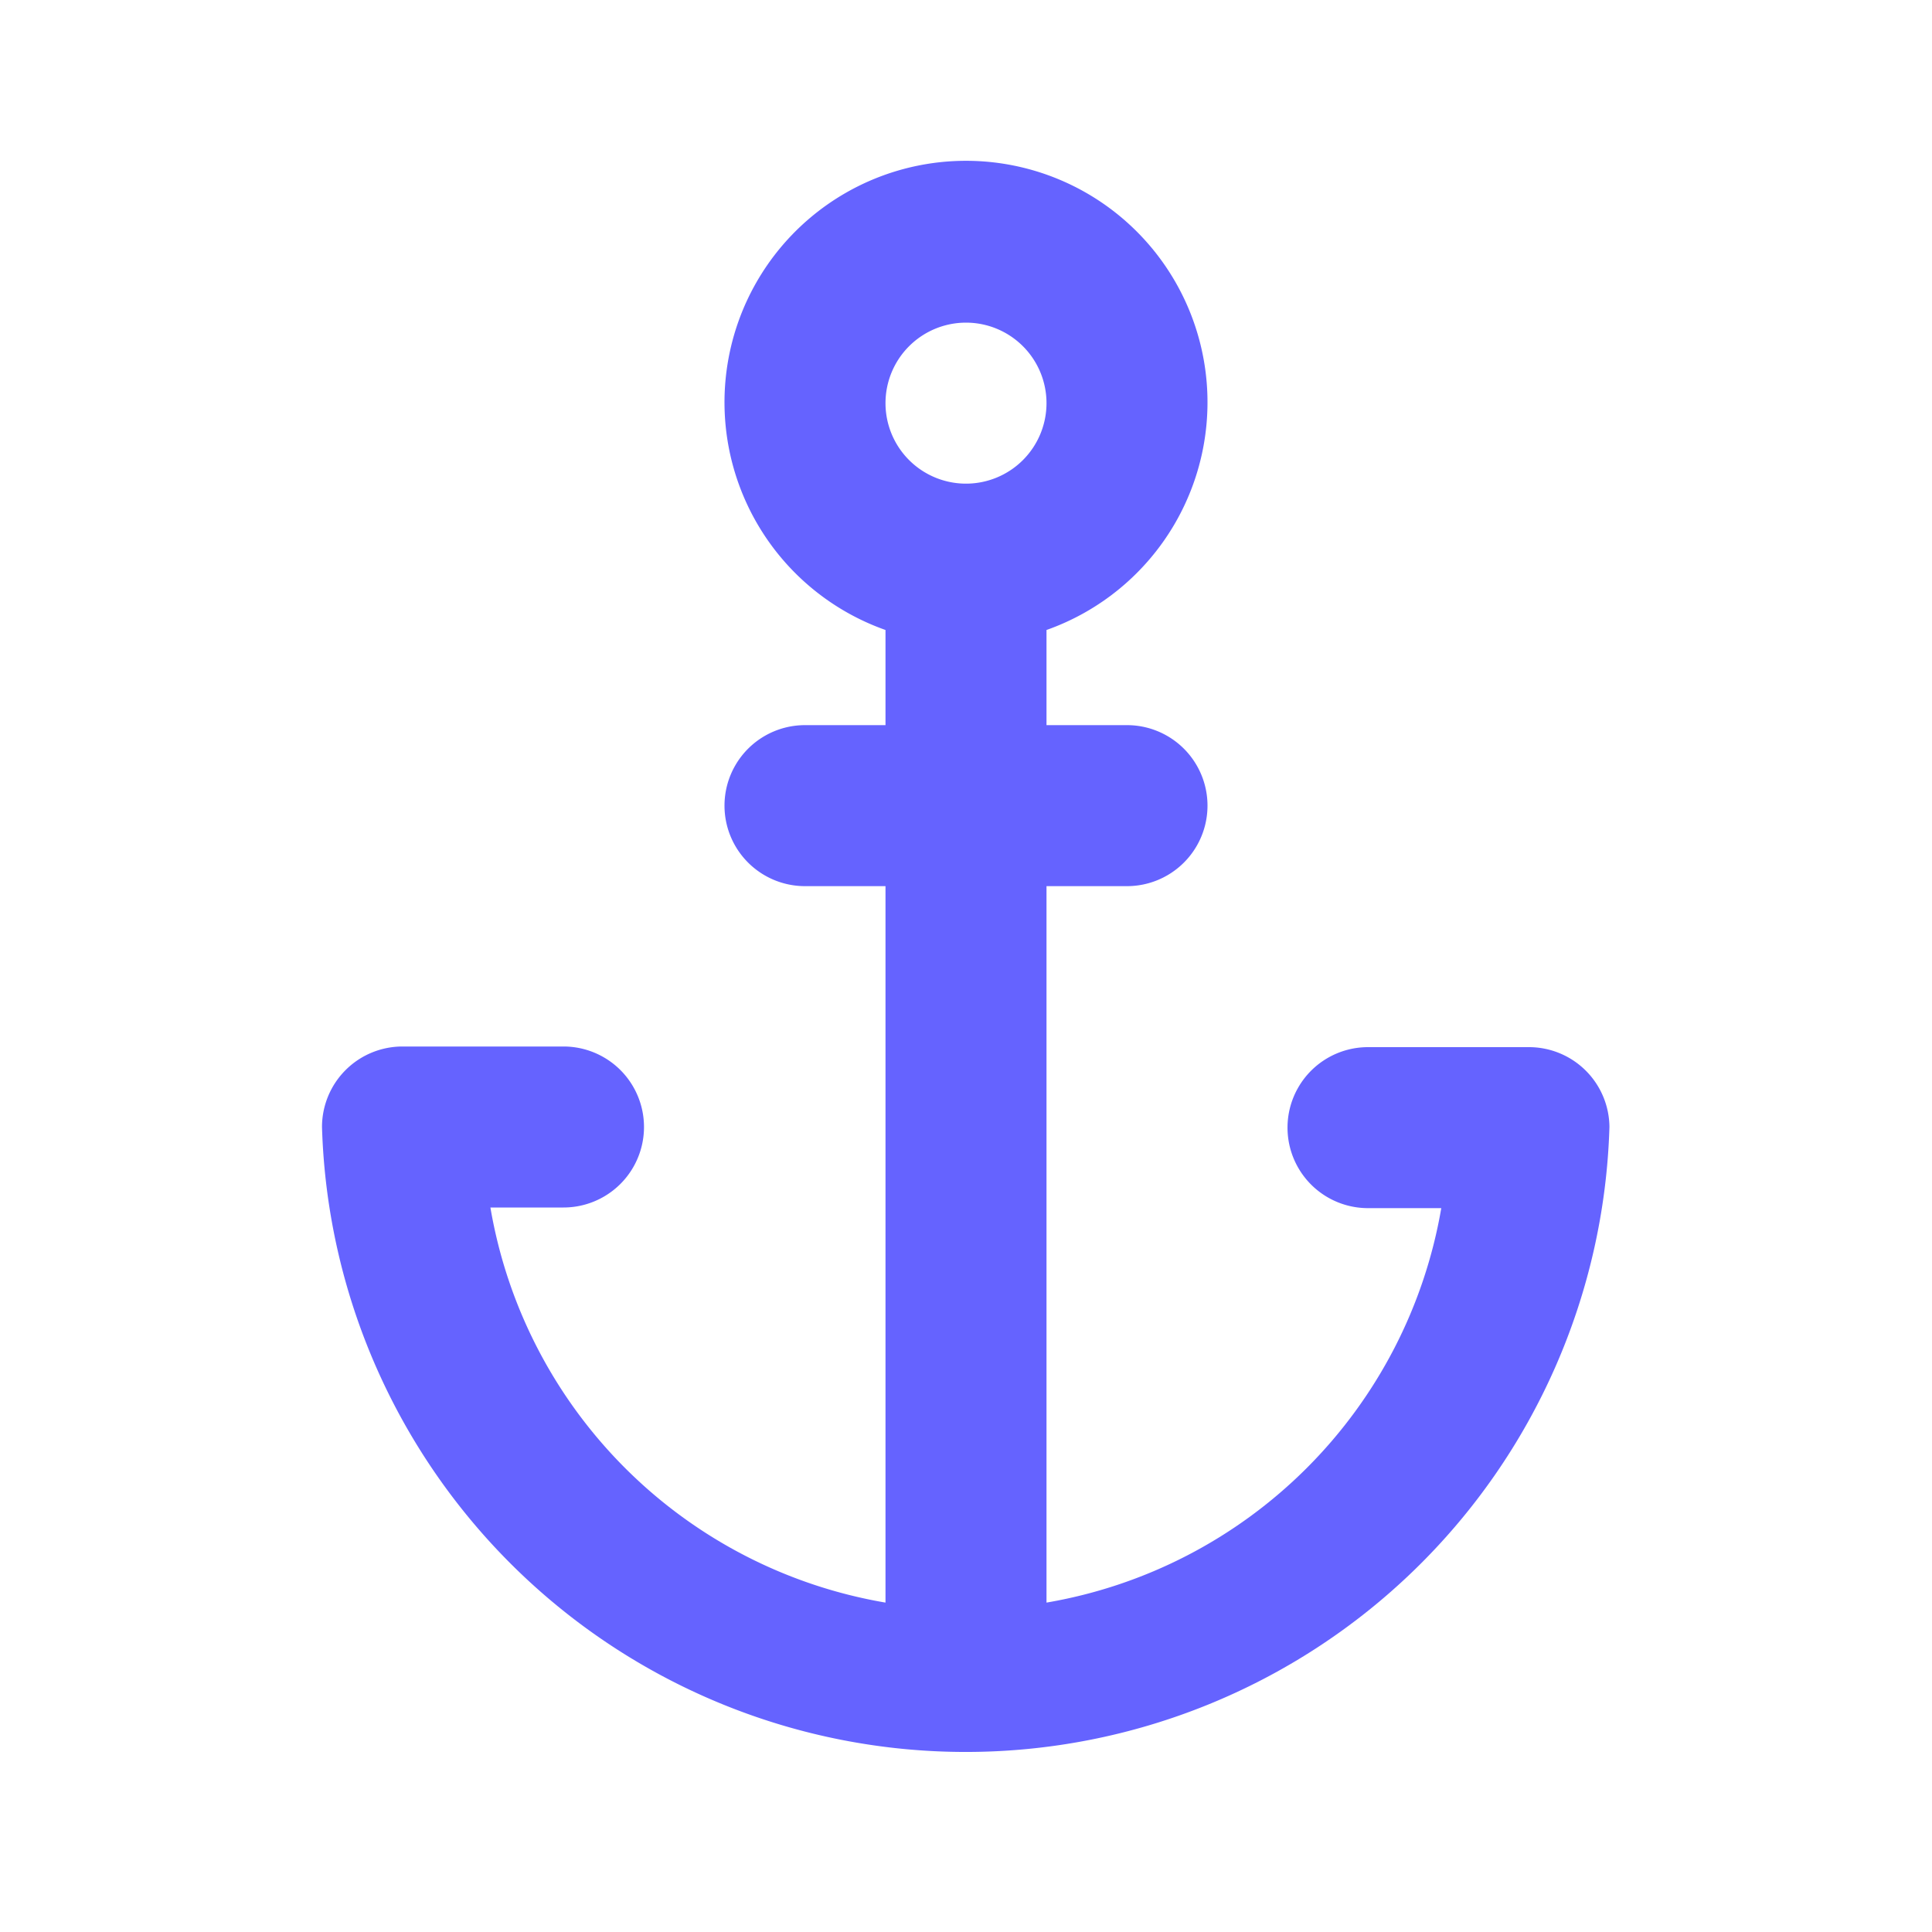 <svg xmlns="http://www.w3.org/2000/svg" width="24" height="24" viewBox="0 0 24 24">
  <g id="Group_3888" data-name="Group 3888" transform="translate(-4739 20361)">
    <path id="anchor" d="M18.994,13h-2a1,1,0,1,0,0,2h.91A6,6,0,0,1,13,19.9V11h1a1,1,0,0,0,0-2H13V7.818a3,3,0,1,0-2,0V9H10a1,1,0,0,0,0,2h1V19.9a6,6,0,0,1-4.908-4.908H7a1,1,0,1,0,0-2H5a1,1,0,0,0-1,1,8,8,0,0,0,15.993,0A1,1,0,0,0,18.994,13ZM12,6a1,1,0,1,1,1-1A1,1,0,0,1,12,6Z" transform="translate(4739 -20360.992)" fill="#6563ff"/>
    <g id="Group_3880" data-name="Group 3880" transform="translate(4739 -20361)">
      <rect id="Rectangle_644" data-name="Rectangle 644" width="24" height="24" fill="none"/>
    </g>
  </g>
</svg>